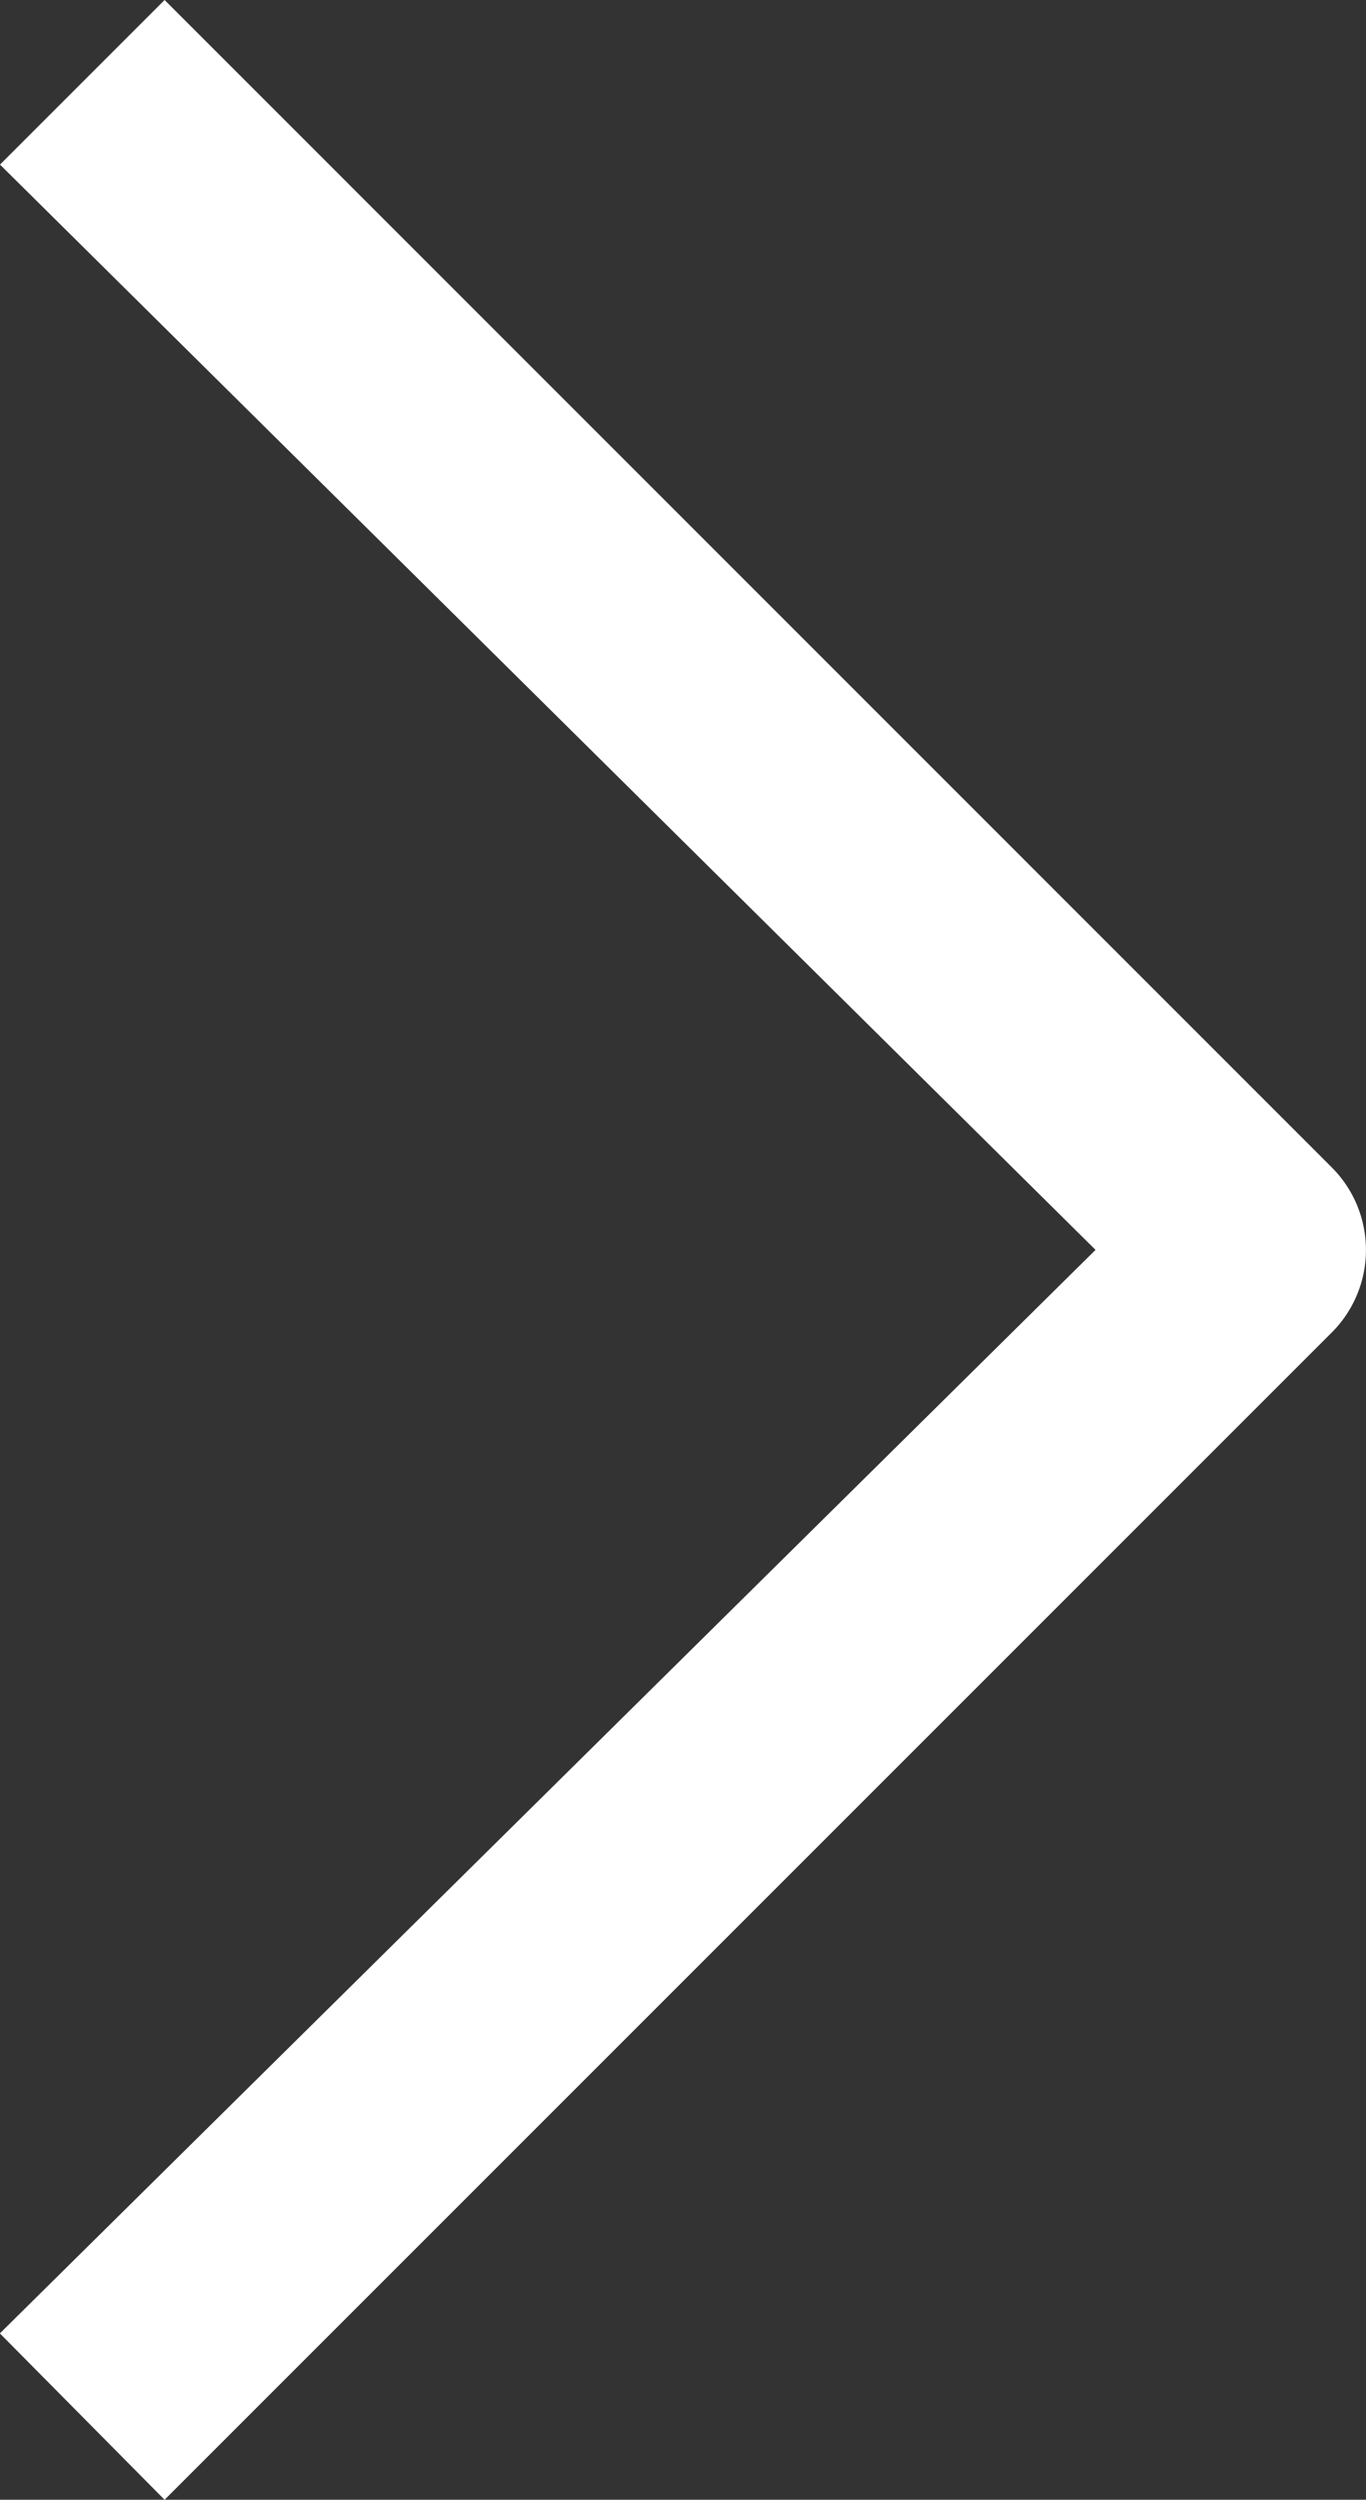 <svg xmlns="http://www.w3.org/2000/svg" width="10.93" height="20" viewBox="0 0 10.93 20">
  <rect x="0" y="0" width="10.93" height="20" fill="#333333" stroke="none"/>
  <g id="_100-up-arrow" data-name="100-up-arrow" transform="translate(10.93) rotate(90)">
    <g id="Group_24" data-name="Group 24">
      <path id="Path_26" data-name="Path 26" d="M10.659.272a.934.934,0,0,0-1.317,0L0,9.613,1.317,10.93,10,2.164l8.669,8.767L20,9.613Z" fill="#fff"/>
    </g>
  </g>
</svg>
